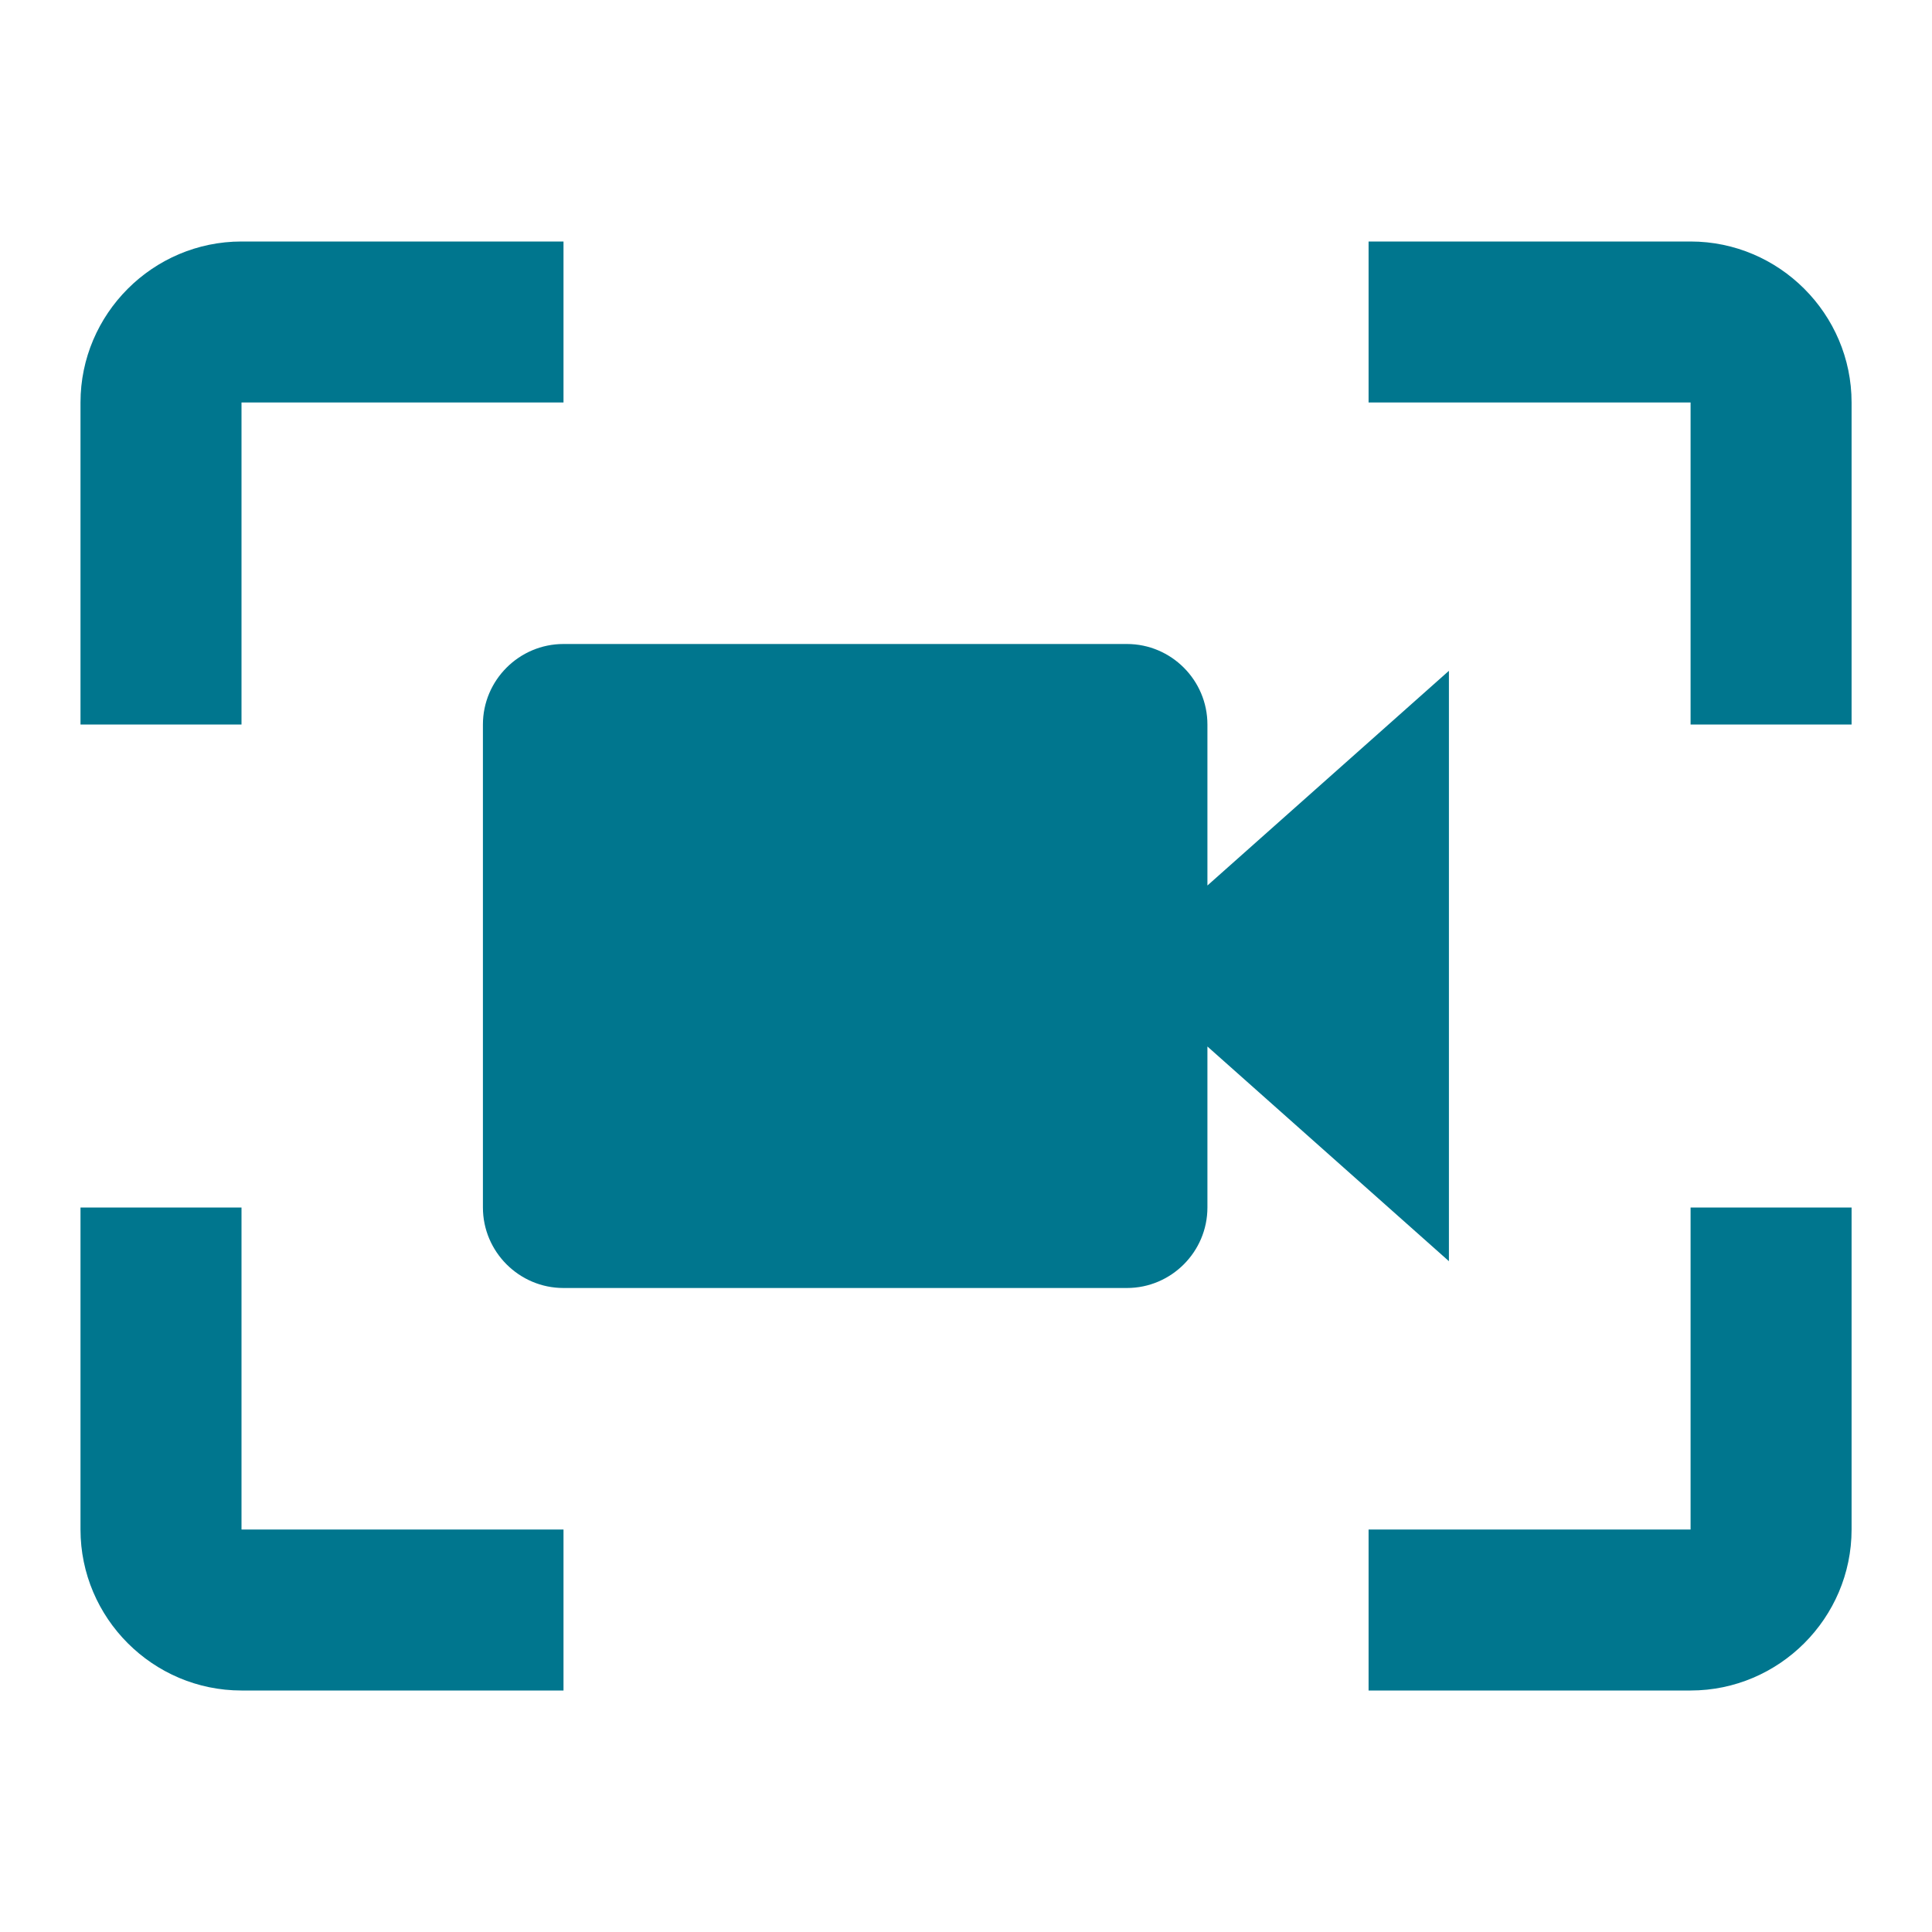 <svg xmlns="http://www.w3.org/2000/svg" width="24px" height="24px" x="0px" y="0px" fill="#00768E">
  <path fill-rule="evenodd" d="M6.999,8h7c0.551,0,1,0.45,1,1v2l3-2.667v7.334l-3-2.667v2c0,0.55-0.449,1-1,1h-7 c-0.55,0-1-0.45-1-1V9C5.999,8.45,6.449,8,6.999,8L6.999,8z M21.001,3h-4v2h4v4h2V5C23.001,3.9,22.101,3,21.001,3L21.001,3z M3,5h4 V3H3C1.899,3,1,3.9,1,5v4h2V5L3,5z M3,15H1v4c0,1.1,0.899,2,2,2h4v-2H3V15L3,15z M21.001,19h-4v2h4c1.1,0,2-0.9,2-2v-4h-2V19z" clip-rule="evenodd"/>
</svg>